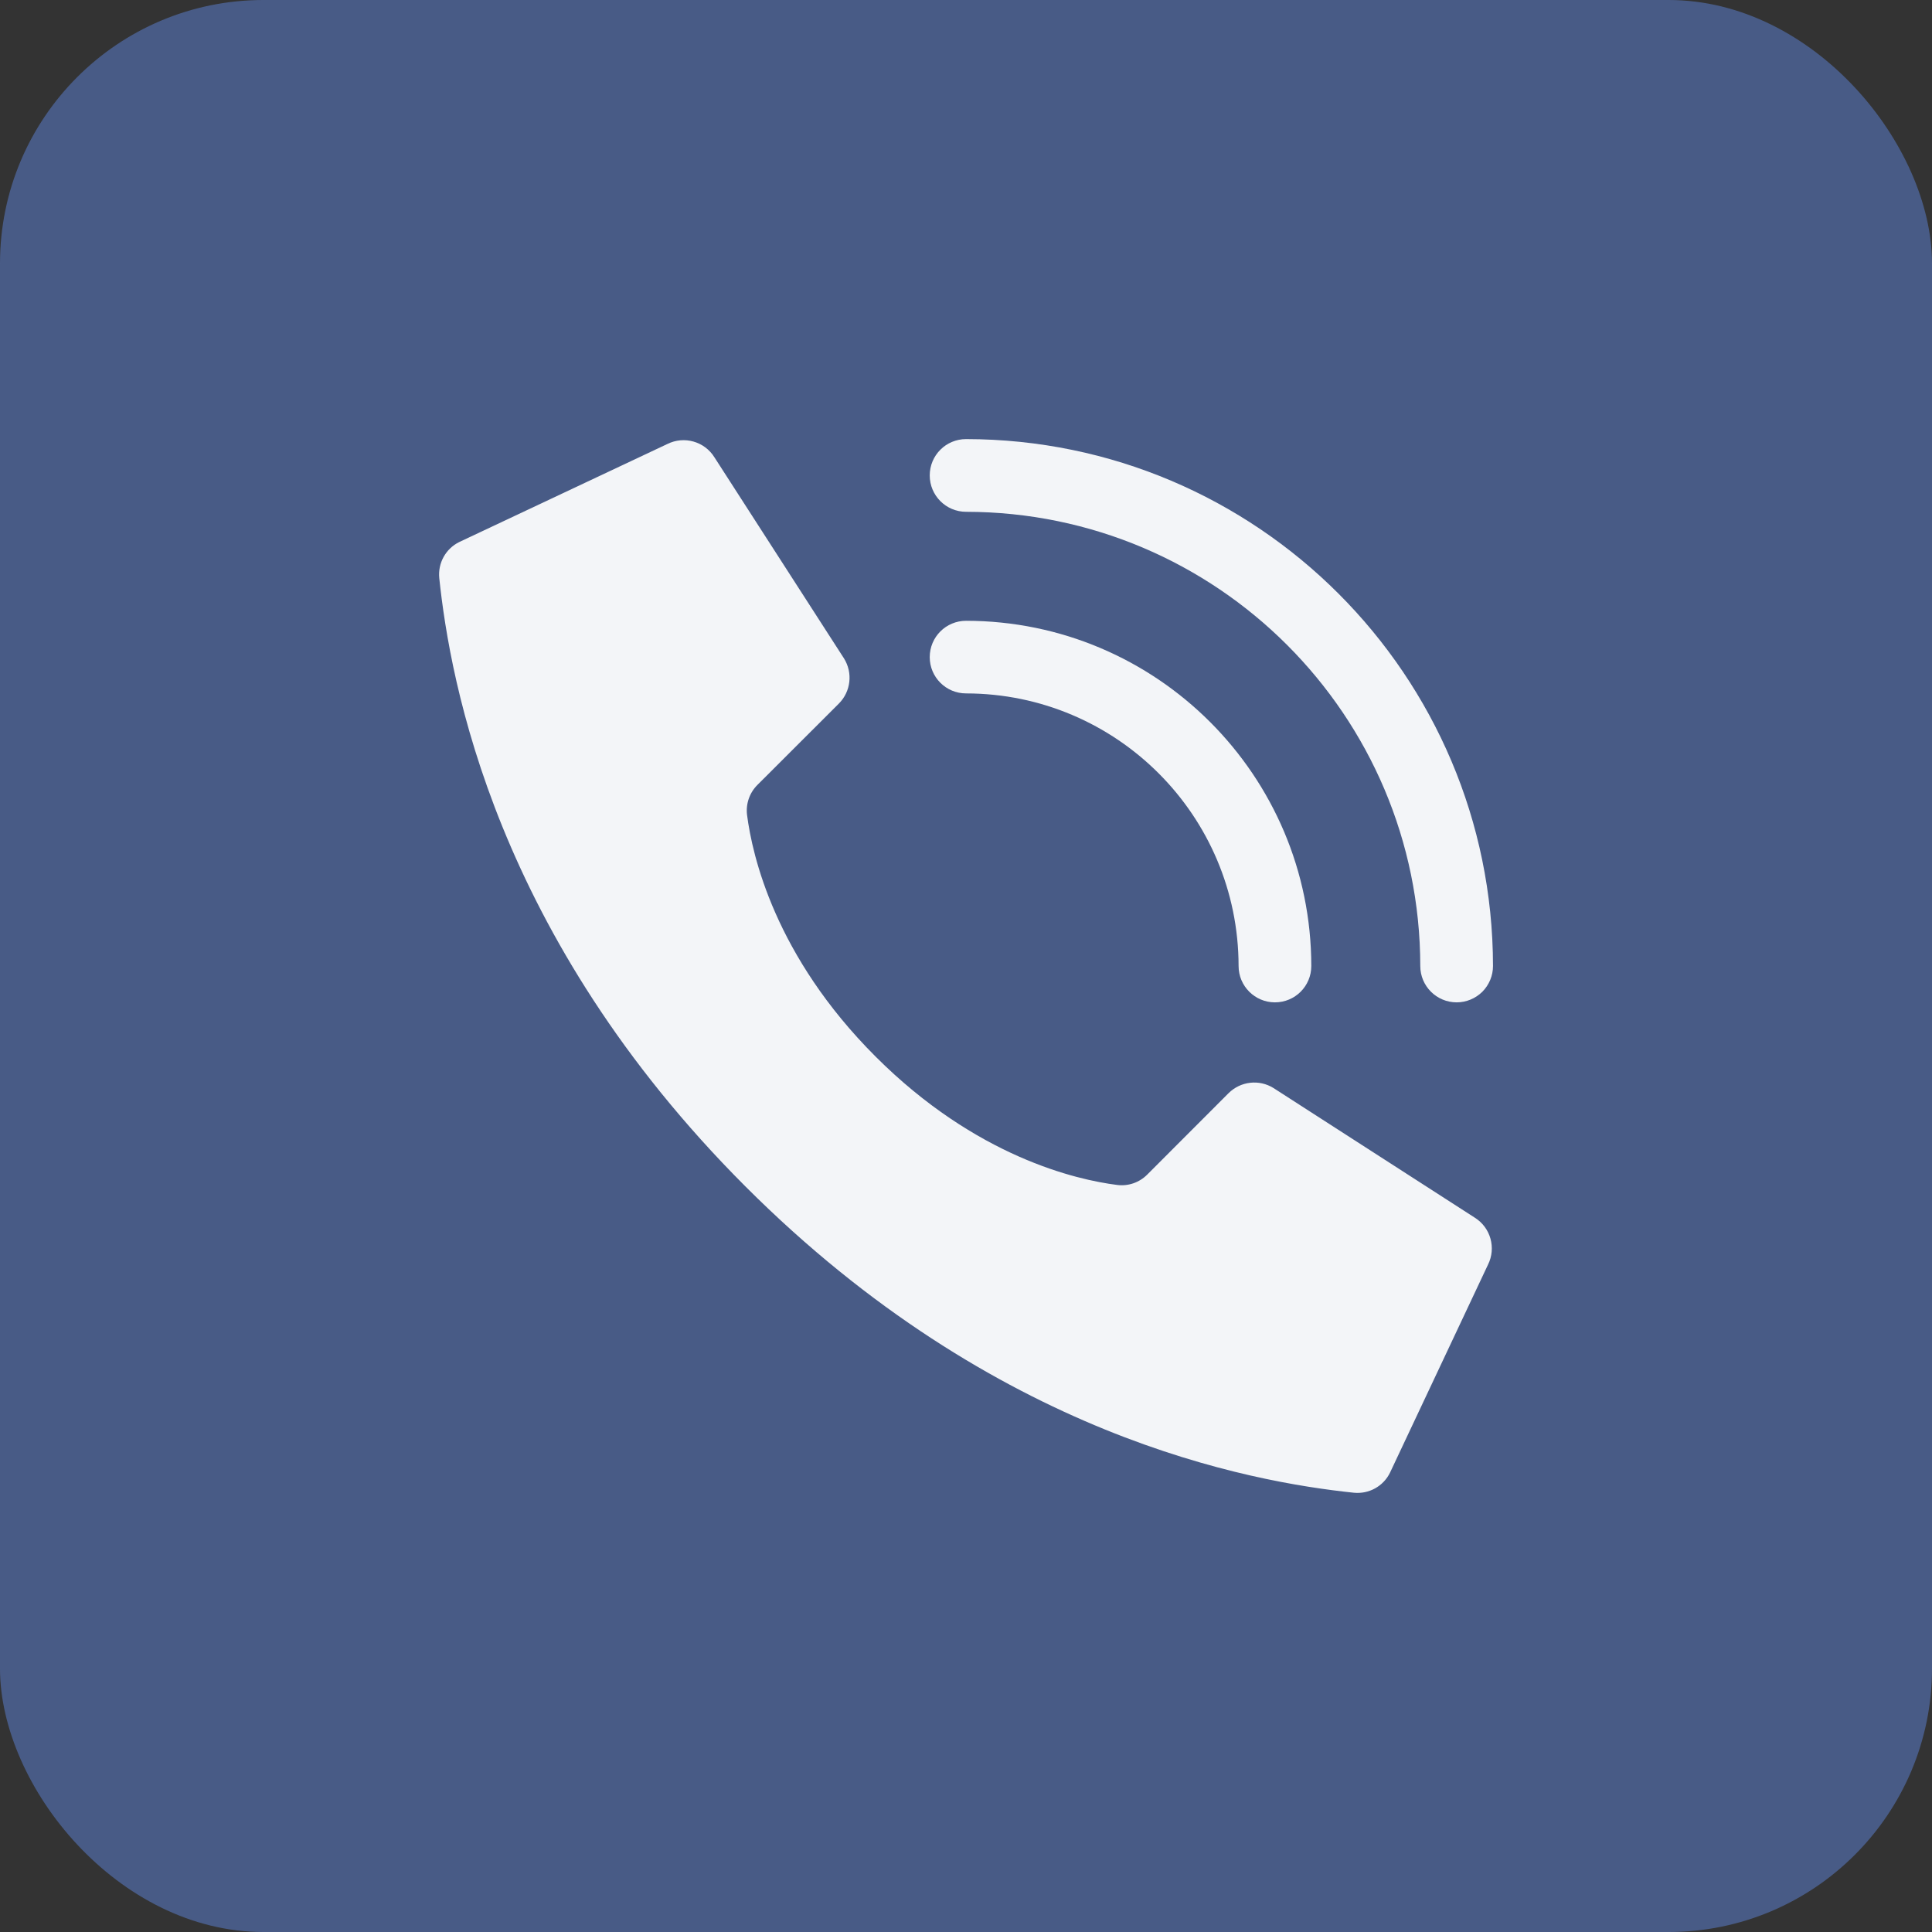 <svg width="22" height="22" viewBox="0 0 22 22" fill="none" xmlns="http://www.w3.org/2000/svg">
<rect x="0" y="0" width="22" height="22" fill="#333333" stroke="none"/>
<rect opacity="0.5" width="22" height="22" rx="3" fill="#5F85DB"/>
<g clip-path="url(#clip0_644:1501)">
<path d="M9.97 12.031C8.824 10.886 8.566 9.74 8.507 9.281C8.491 9.154 8.535 9.027 8.626 8.937L9.553 8.011C9.689 7.874 9.713 7.662 9.611 7.498L8.135 5.207C8.022 5.026 7.79 4.961 7.599 5.056L5.23 6.172C5.075 6.248 4.985 6.412 5.002 6.583C5.126 7.762 5.64 10.661 8.489 13.511C11.338 16.36 14.237 16.874 15.417 16.998C15.588 17.015 15.752 16.925 15.828 16.77L16.944 14.401C17.039 14.211 16.974 13.979 16.794 13.866L14.502 12.39C14.339 12.288 14.127 12.312 13.99 12.448L13.064 13.375C12.974 13.466 12.846 13.51 12.72 13.493C12.261 13.435 11.115 13.176 9.97 12.031Z" fill="#F3F5F8"/>
<path d="M14.518 11.414C14.29 11.414 14.104 11.229 14.104 11C14.102 9.287 12.714 7.898 11.001 7.896C10.772 7.896 10.587 7.711 10.587 7.483C10.587 7.254 10.772 7.069 11.001 7.069C13.171 7.071 14.93 8.83 14.932 11C14.932 11.229 14.747 11.414 14.518 11.414Z" fill="#F3F5F8"/>
<path d="M16.587 11.414C16.359 11.414 16.173 11.229 16.173 11C16.17 8.145 13.856 5.831 11.001 5.828C10.772 5.828 10.587 5.642 10.587 5.414C10.587 5.185 10.772 5 11.001 5C14.313 5.004 16.997 7.688 17.001 11C17.001 11.11 16.957 11.215 16.88 11.293C16.802 11.37 16.697 11.414 16.587 11.414Z" fill="#F3F5F8"/>
</g>
<defs>
<clipPath id="clip0_644:1501">
<rect width="12" height="12" fill="white" transform="translate(5 5)"/>
</clipPath>
</defs>
</svg>
